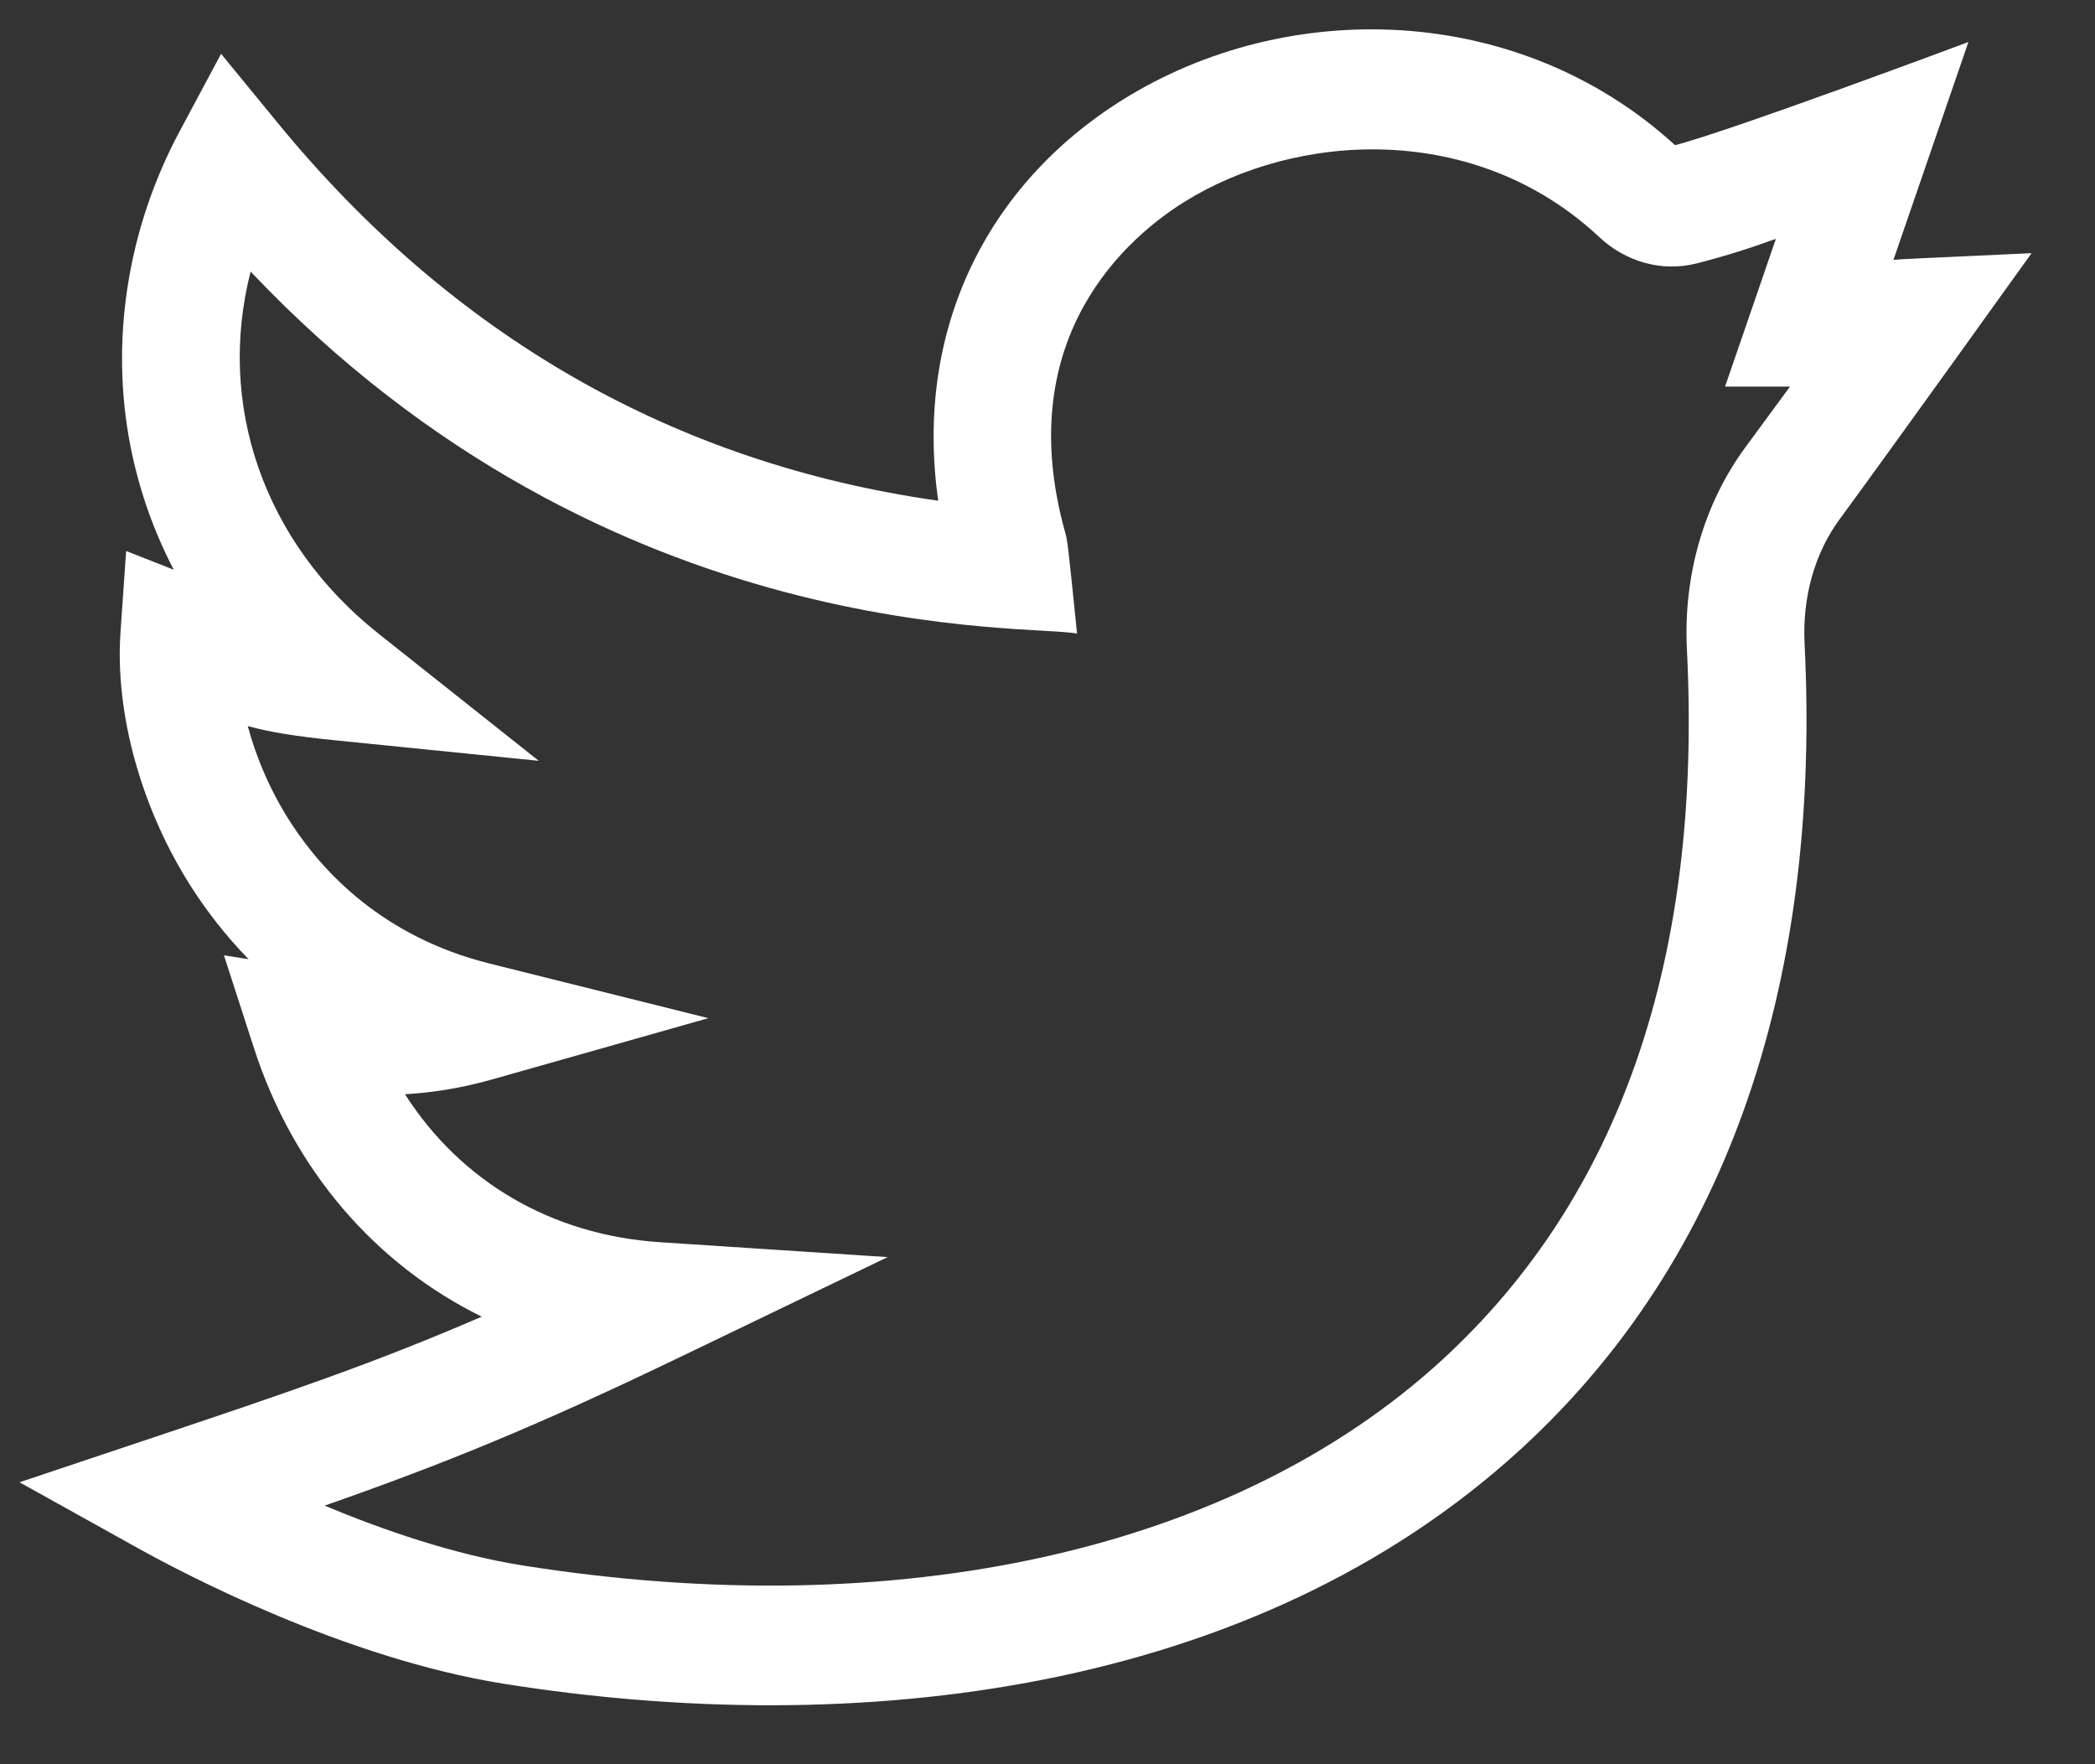 <svg width="19" height="16" viewBox="0 0 19 16" fill="none" xmlns="http://www.w3.org/2000/svg">
<rect x="0" y="0" width="19" height="16" fill="#333333" stroke="none"/>
<path d="M18.425 2.296C17.277 2.35 17.302 2.346 17.172 2.357L17.852 0.381C17.852 0.381 15.73 1.175 15.192 1.317C13.779 0.025 11.679 -0.032 10.178 0.907C8.949 1.676 8.289 2.997 8.509 4.541C6.116 4.203 4.1 3.049 2.509 1.103L2.005 0.488L1.629 1.191C1.154 2.079 0.996 3.095 1.184 4.051C1.262 4.443 1.393 4.817 1.576 5.167L1.144 4.997L1.093 5.731C1.041 6.477 1.285 7.348 1.745 8.06C1.875 8.261 2.042 8.481 2.254 8.699L2.031 8.664L2.303 9.505C2.661 10.611 3.404 11.466 4.369 11.941C3.406 12.358 2.627 12.623 1.348 13.051L0.177 13.443L1.259 14.045C1.671 14.274 3.127 15.04 4.567 15.27C7.766 15.78 11.368 15.365 13.793 13.142C15.835 11.27 16.505 8.607 16.366 5.836C16.345 5.416 16.458 5.016 16.684 4.709C17.137 4.093 18.422 2.3 18.425 2.296ZM15.829 4.057C15.454 4.567 15.265 5.219 15.299 5.892C15.44 8.687 14.692 10.854 13.078 12.334C11.192 14.063 8.15 14.741 4.732 14.196C4.113 14.097 3.474 13.876 2.944 13.655C4.017 13.279 4.845 12.945 6.183 12.3L8.05 11.401L5.988 11.266C5.001 11.202 4.179 10.715 3.673 9.924C3.941 9.908 4.2 9.864 4.458 9.791L6.424 9.234L4.442 8.739C3.478 8.499 2.929 7.912 2.638 7.463C2.447 7.167 2.322 6.864 2.247 6.585C2.446 6.639 2.677 6.678 3.051 6.715L4.886 6.9L3.432 5.746C2.385 4.914 1.965 3.664 2.273 2.463C5.542 5.915 9.382 5.655 9.768 5.747C9.683 4.906 9.681 4.904 9.659 4.824C9.164 3.043 10.248 2.139 10.738 1.833C11.759 1.194 13.381 1.098 14.505 2.151C14.748 2.378 15.076 2.467 15.383 2.39C15.658 2.32 15.885 2.246 16.106 2.166L15.645 3.506L16.234 3.506C16.122 3.658 15.989 3.839 15.829 4.057Z" fill="white"/>
</svg>
